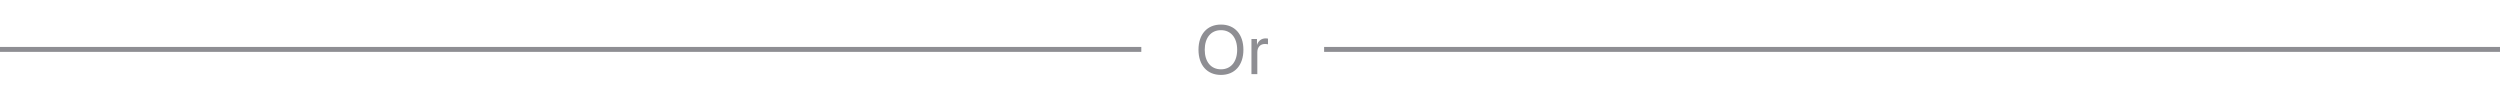 <svg width="506" height="21" viewBox="0 0 506 21" fill="none" xmlns="http://www.w3.org/2000/svg">
<path d="M247.12 4.972C249.916 4.972 251.666 6.94 251.666 10.071C251.666 13.202 249.916 15.164 247.12 15.164C244.324 15.164 242.574 13.202 242.574 10.071C242.574 6.94 244.324 4.972 247.12 4.972ZM247.12 6.106C245.104 6.106 243.839 7.638 243.839 10.071C243.839 12.498 245.104 14.029 247.12 14.029C249.137 14.029 250.401 12.498 250.401 10.071C250.401 7.638 249.137 6.106 247.12 6.106ZM253.293 15V7.891H254.414V9.053H254.441C254.674 8.267 255.33 7.768 256.164 7.768C256.369 7.768 256.547 7.802 256.642 7.815V8.971C256.547 8.937 256.294 8.902 256.007 8.902C255.084 8.902 254.482 9.565 254.482 10.57V15H253.293Z" fill="#8E8E93"/>
<path d="M0 10L231 10" stroke="#8E8E93"/>
<path d="M268 10H506" stroke="#8E8E93"/>
</svg>
